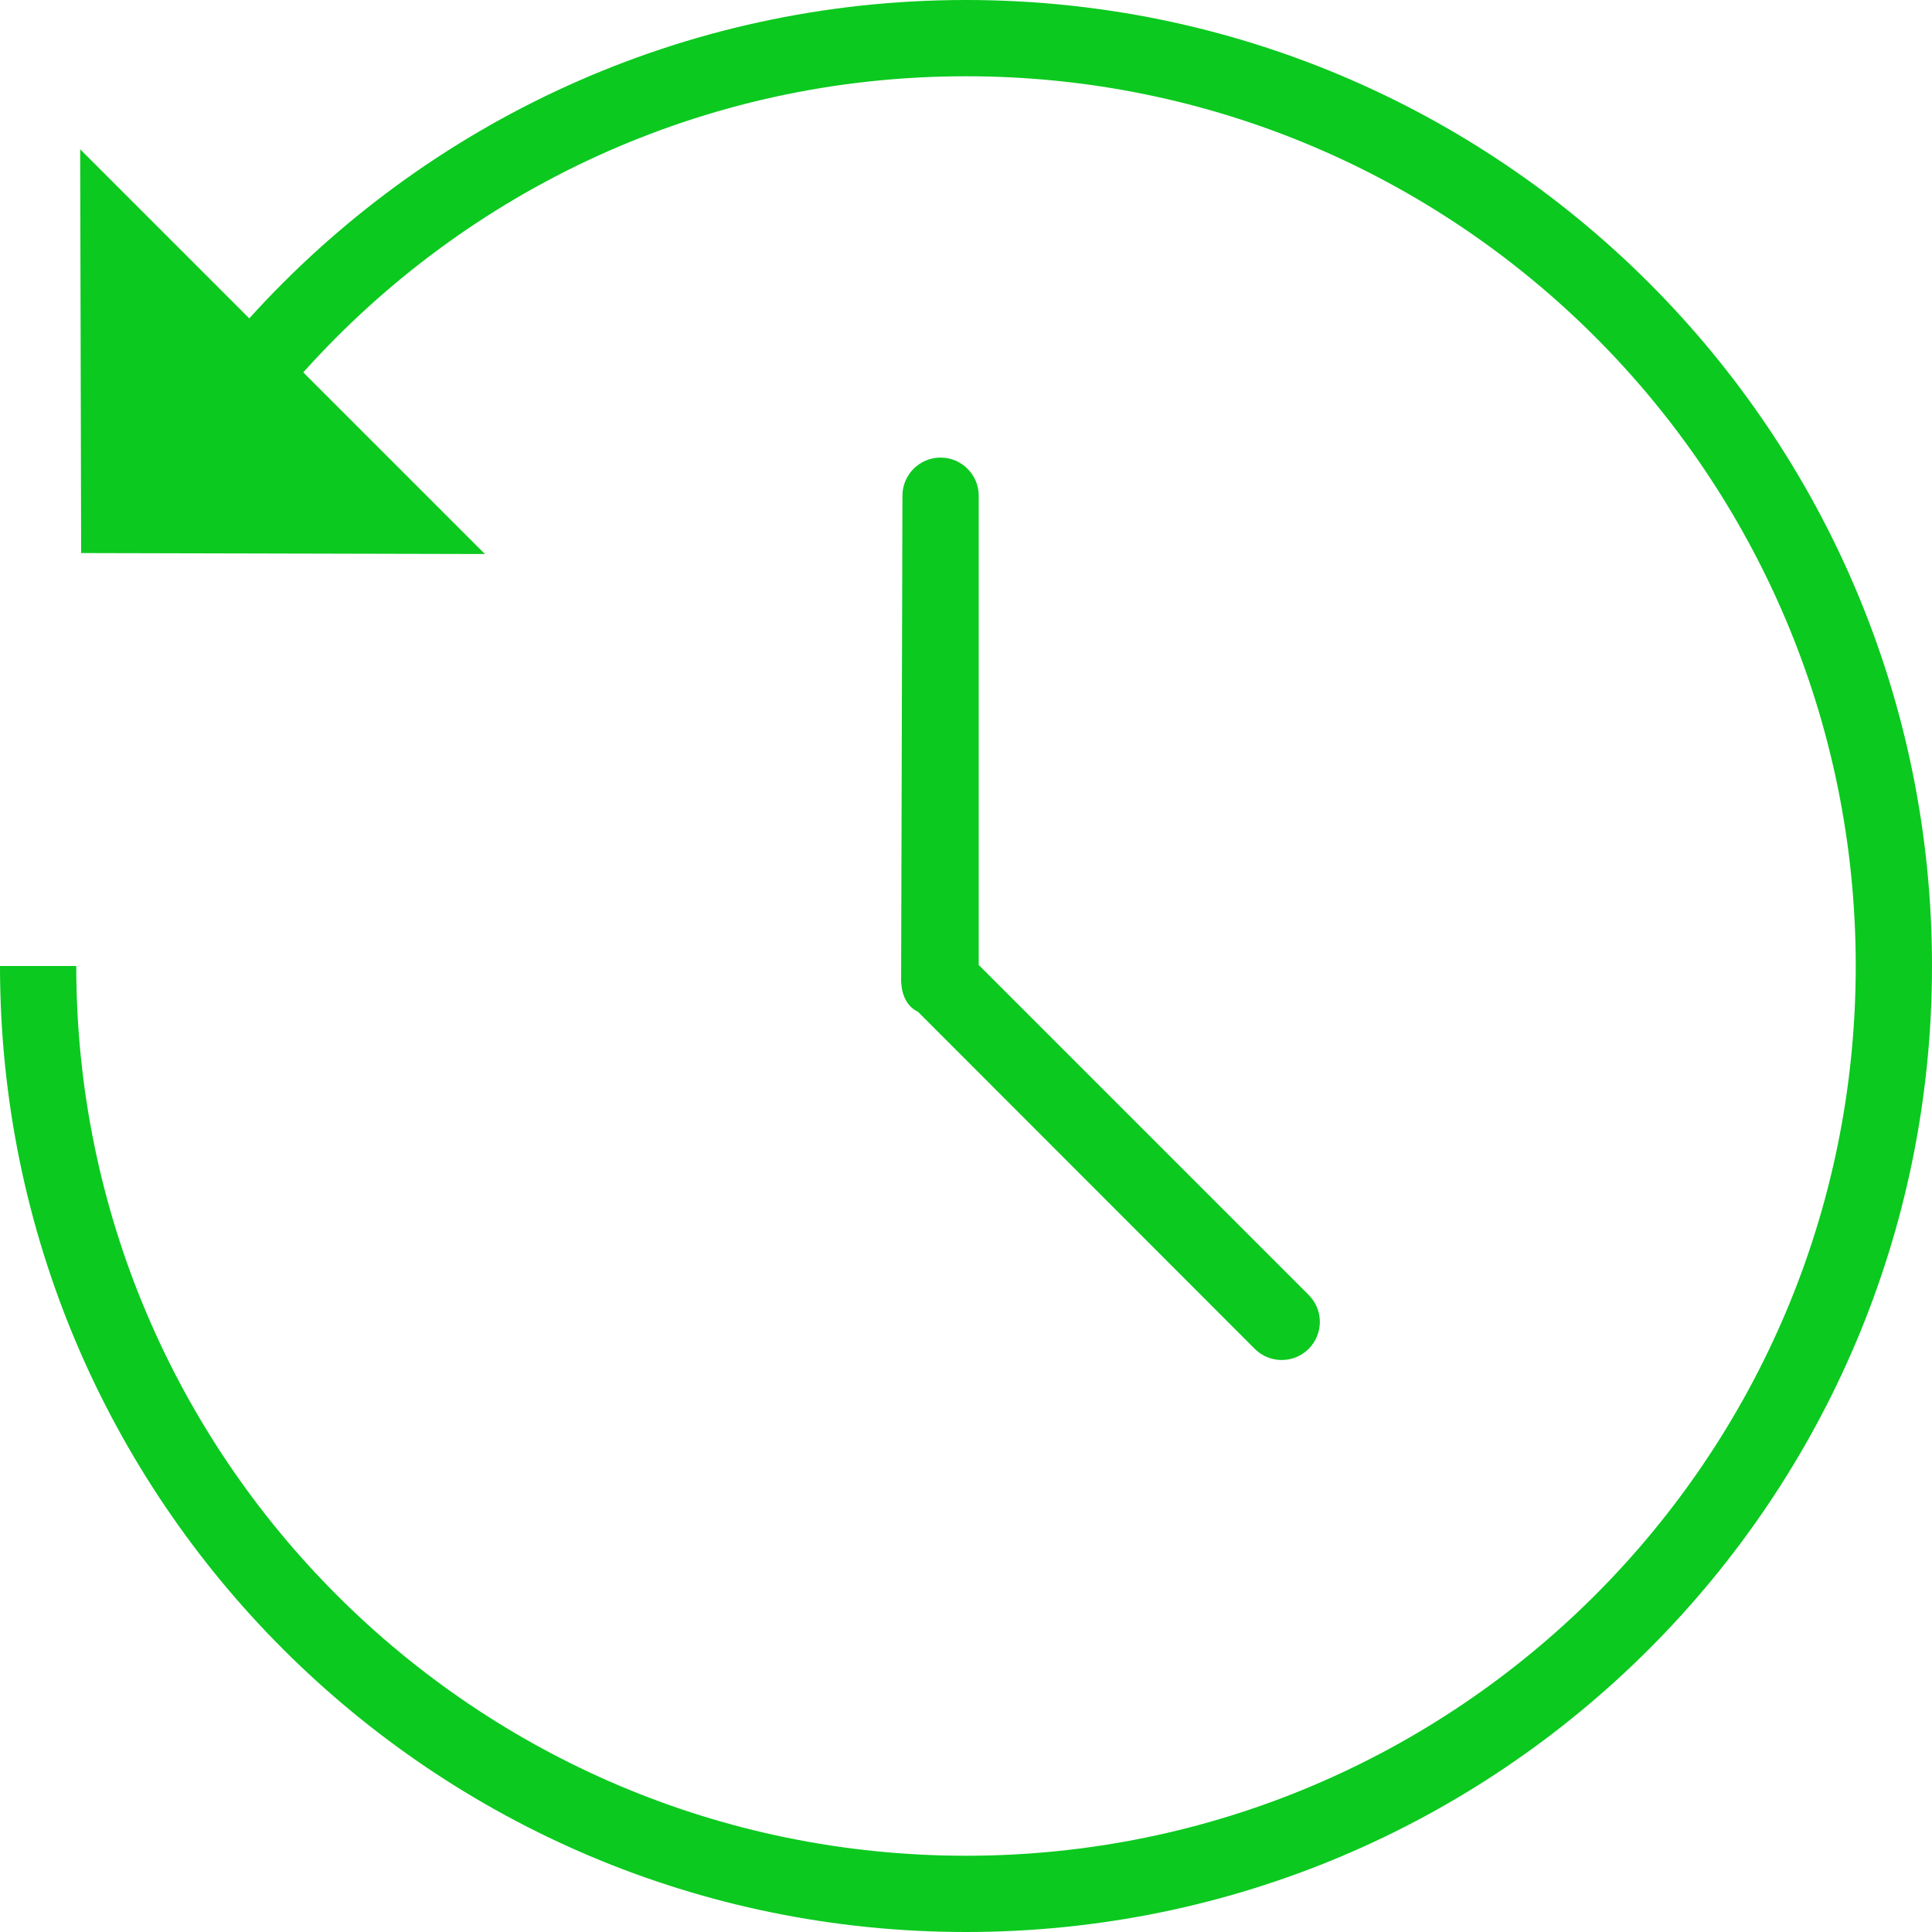 <svg width="38" height="38" viewBox="0 0 38 38" fill="none" xmlns="http://www.w3.org/2000/svg">
<path fill-rule="evenodd" clip-rule="evenodd" d="M38 19C38 29.493 29.493 38 19 38C8.507 38 0 29.493 0 19H1.5C1.5 28.665 9.335 36.5 19 36.5C28.665 36.5 36.5 28.665 36.5 19C36.5 9.335 28.665 1.5 19 1.5C13.822 1.5 9.169 3.749 5.965 7.324L9.538 10.897L1.596 10.878L1.577 2.936L4.903 6.262C8.379 2.416 13.408 0 19 0C29.493 0 38 8.507 38 19ZM18.5 9C18.086 9 17.75 9.336 17.75 9.75L17.724 19.256C17.722 19.294 17.724 19.333 17.73 19.373C17.758 19.65 17.886 19.82 18.056 19.901L24.679 26.53C24.972 26.823 25.447 26.823 25.74 26.53C26.033 26.237 26.033 25.763 25.74 25.47L19.25 18.98V9.75C19.25 9.336 18.914 9 18.5 9Z" fill="#0BC91F"/>
</svg>
